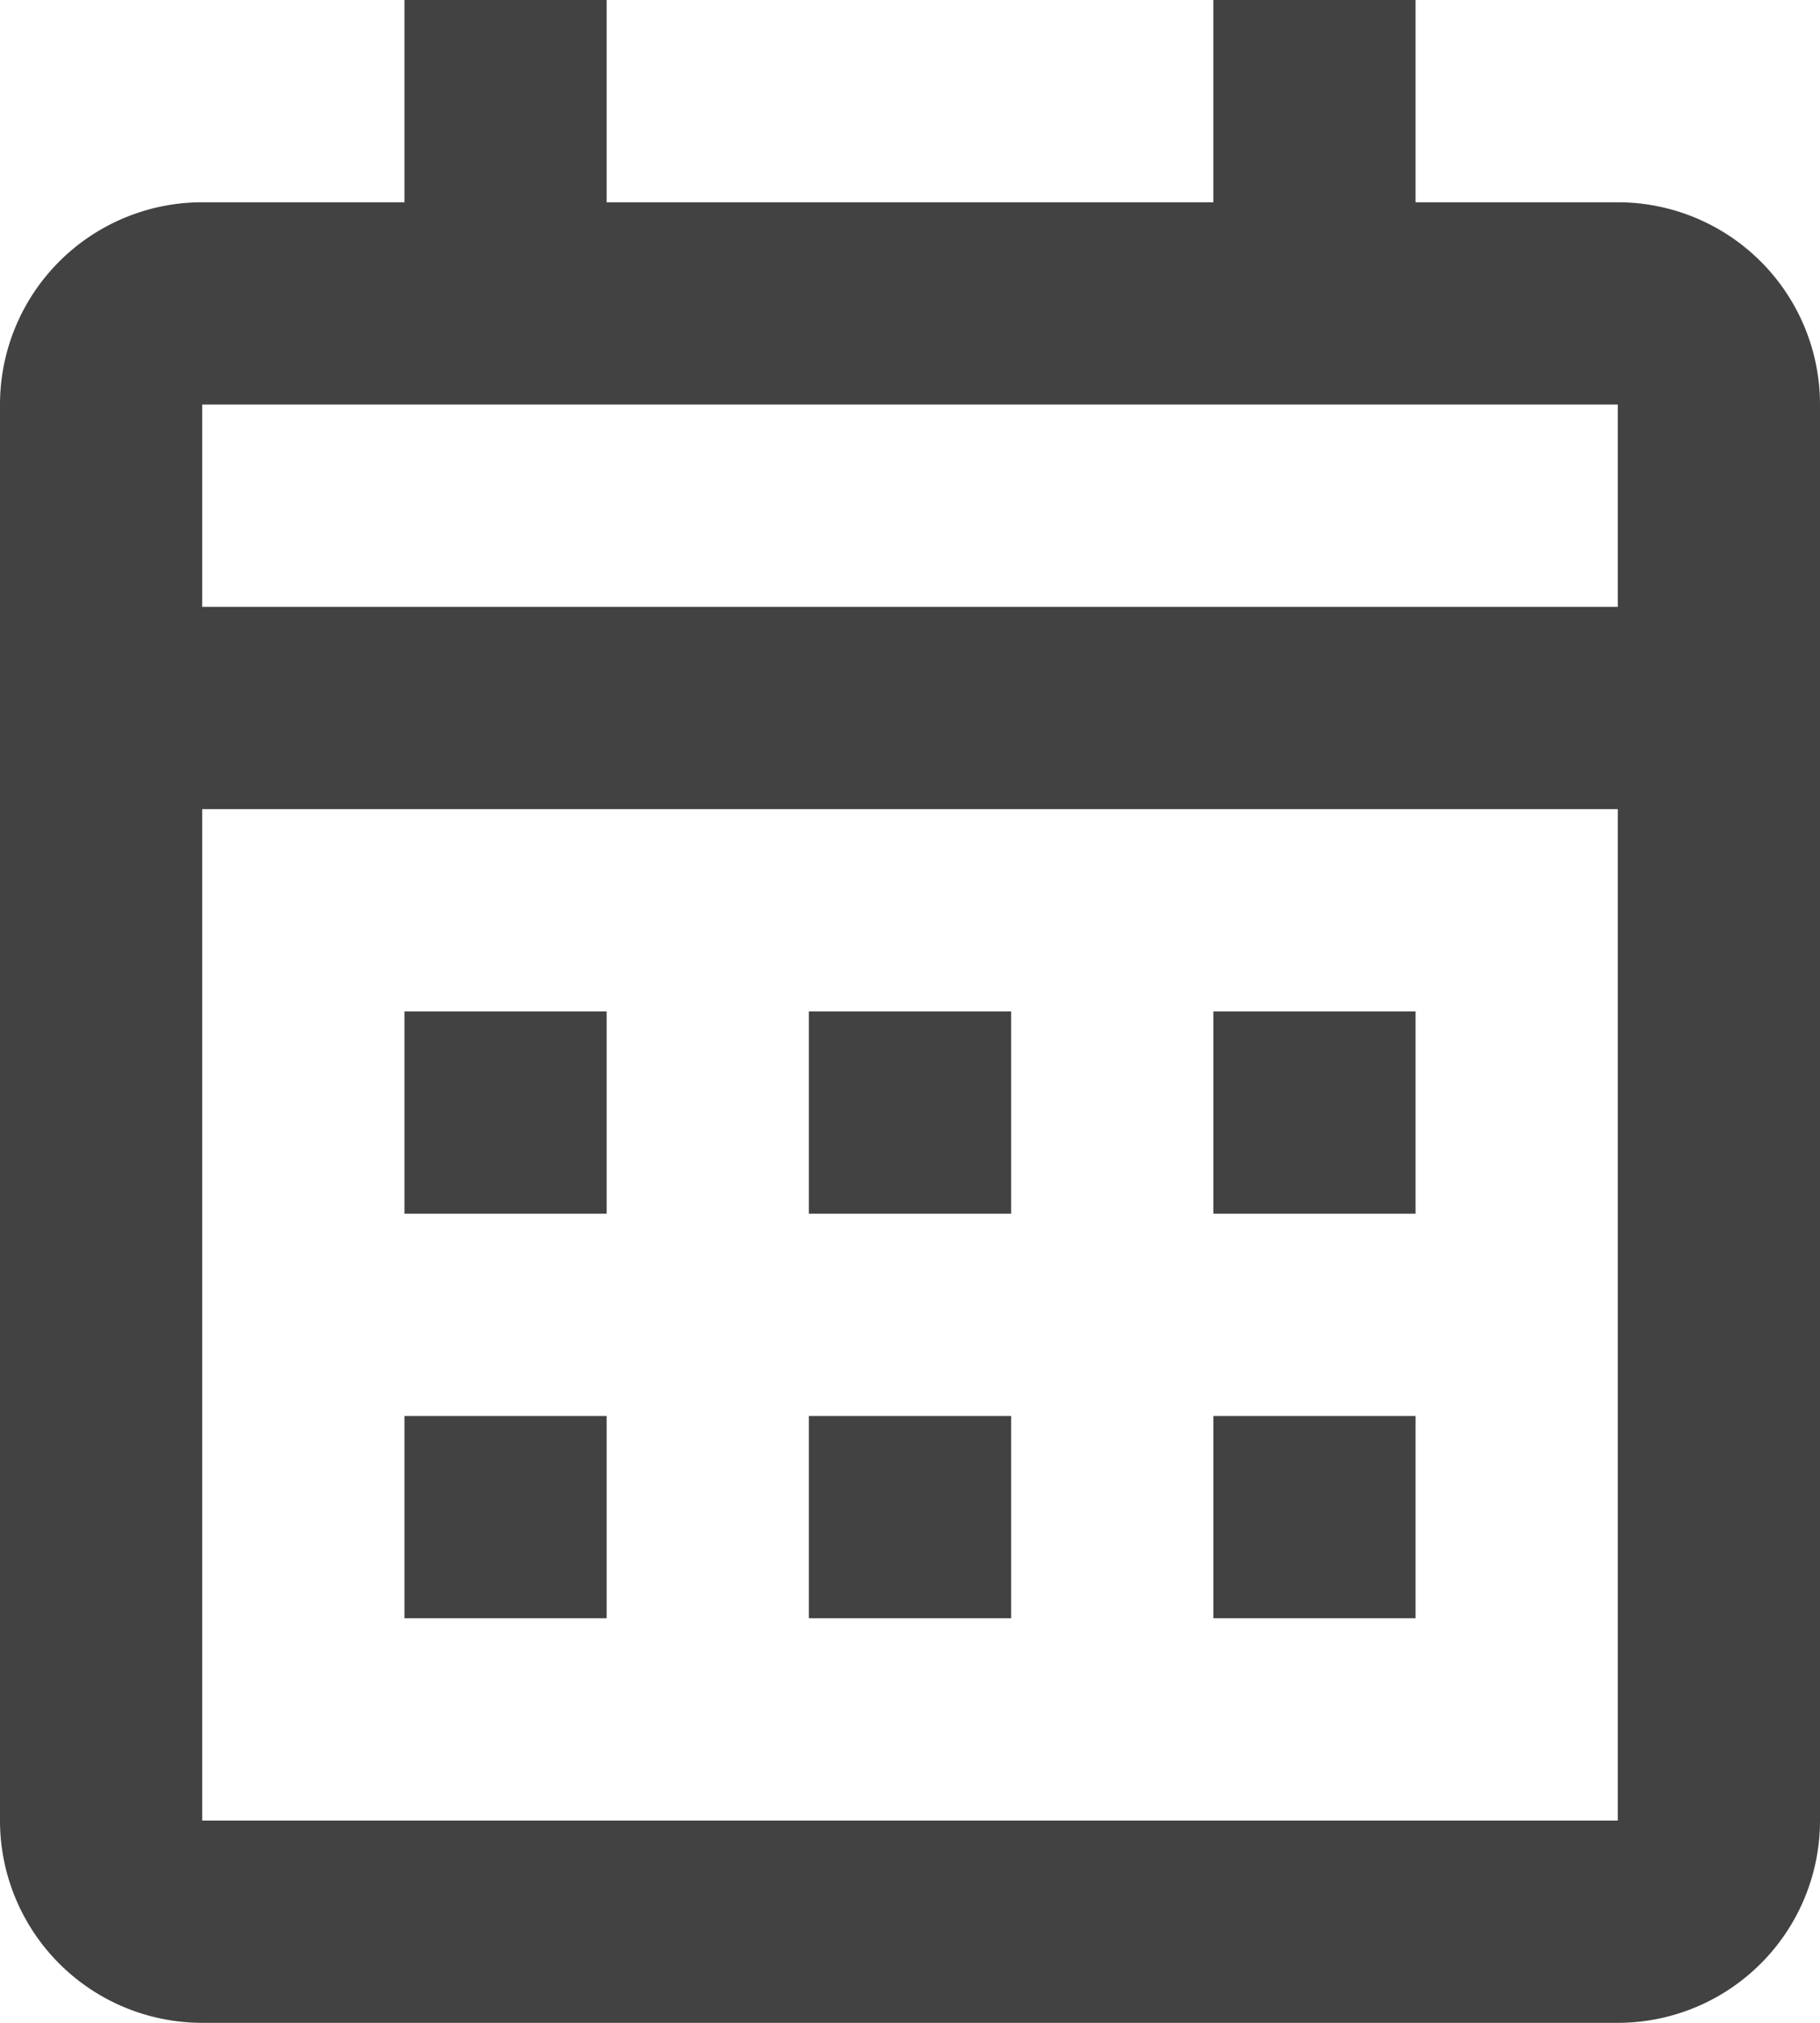<svg width="72" height="80" fill="none" xmlns="http://www.w3.org/2000/svg"><path d="M64 80H8a8 8 0 0 1-8-8V16a8 8 0 0 1 8-8h8V0h8v8h24V0h8v8h8a8 8 0 0 1 8 8v56a8 8 0 0 1-8 8ZM8 32v40h56V32H8Zm0-16v8h56v-8H8Zm48 48h-8v-8h8v8Zm-16 0h-8v-8h8v8Zm-16 0h-8v-8h8v8Zm32-16h-8v-8h8v8Zm-16 0h-8v-8h8v8Zm-16 0h-8v-8h8v8Z" fill="#424242"/></svg>